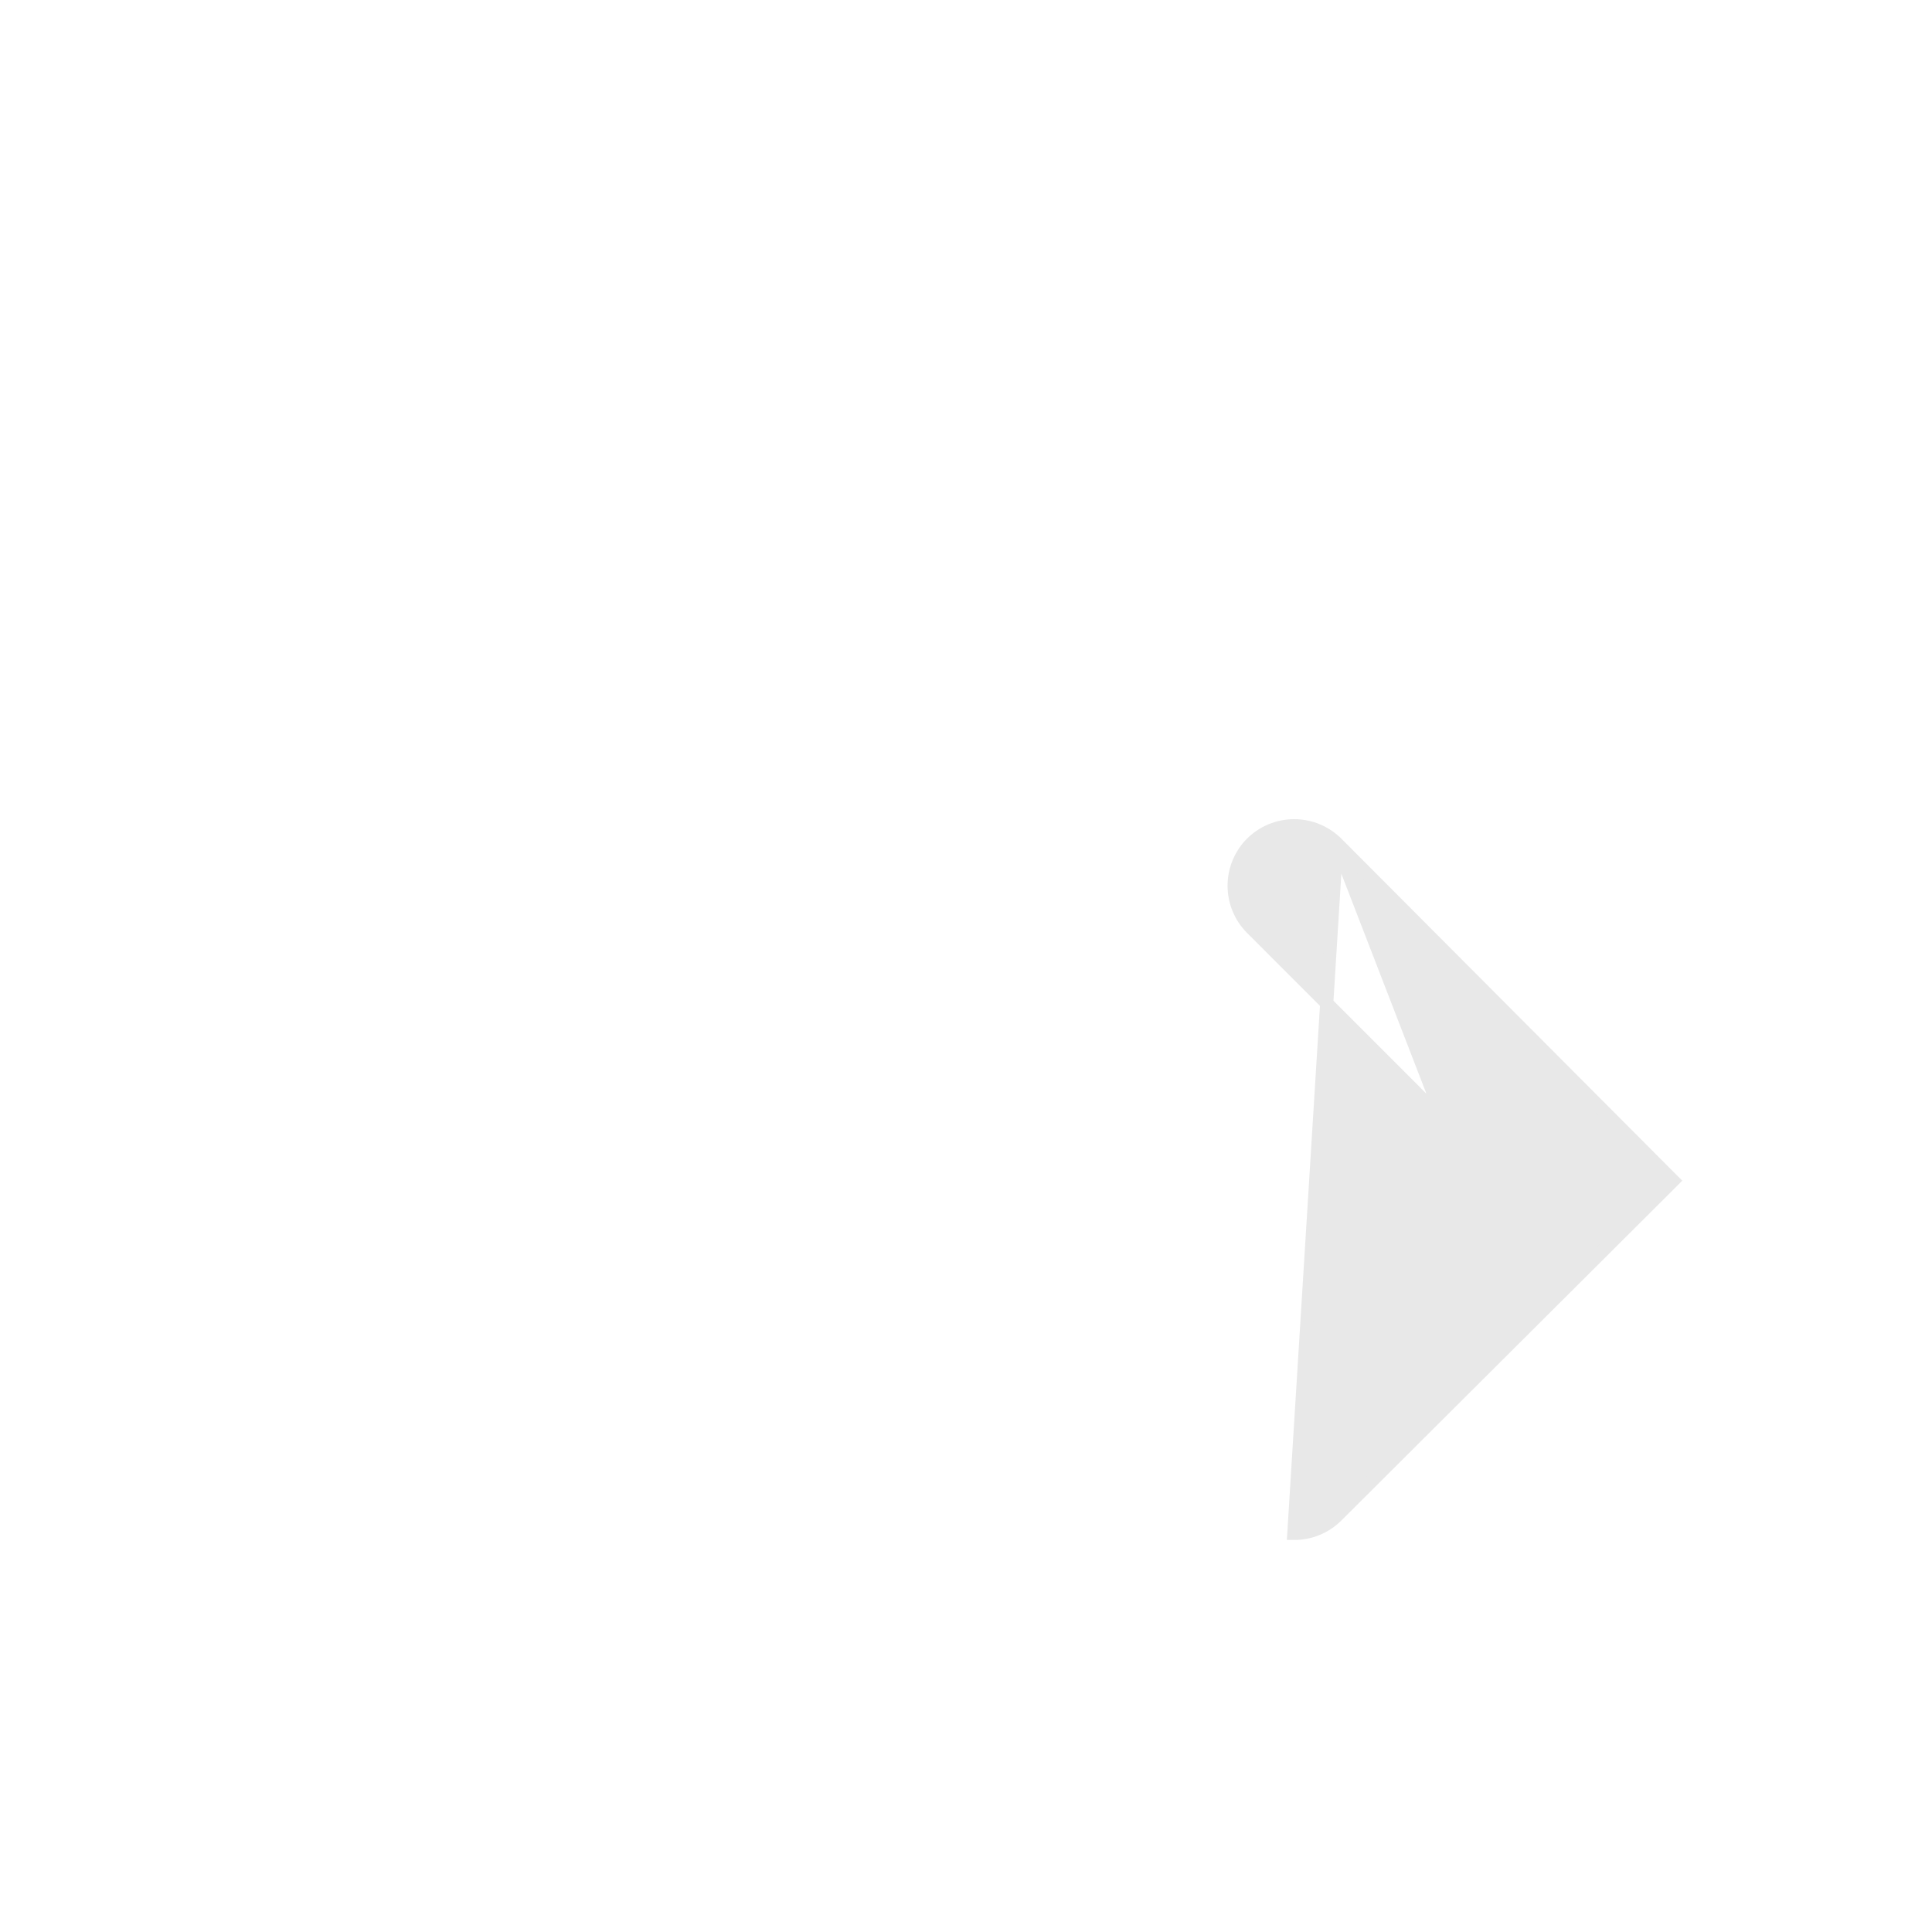 <svg width="44" height="44" viewBox="0 0 44 44" fill="none" xmlns="http://www.w3.org/2000/svg">
<g clip-path="url(#clip0_72_21)">
<path d="M30.441 19.205L30.442 19.205L37.995 26.783L38.101 26.889L37.995 26.995L30.441 34.524L30.441 34.524C30.313 34.651 30.161 34.752 29.994 34.82C29.827 34.889 29.648 34.923 29.467 34.922L30.441 19.205ZM30.441 19.205C30.184 18.949 29.836 18.806 29.474 18.806C29.111 18.806 28.764 18.949 28.506 19.205L28.506 19.205C28.25 19.462 28.107 19.81 28.107 20.173C28.107 20.535 28.25 20.883 28.506 21.14L28.506 21.14L32.882 25.517L30.441 19.205Z" fill="#E8E8E8" stroke="#E8E8E8" stroke-width="0.3"/>
</g>
<defs>
<clipPath id="clip0_72_21">
<rect width="44" height="44" fill="white"/>
</clipPath>
</defs>
</svg>
